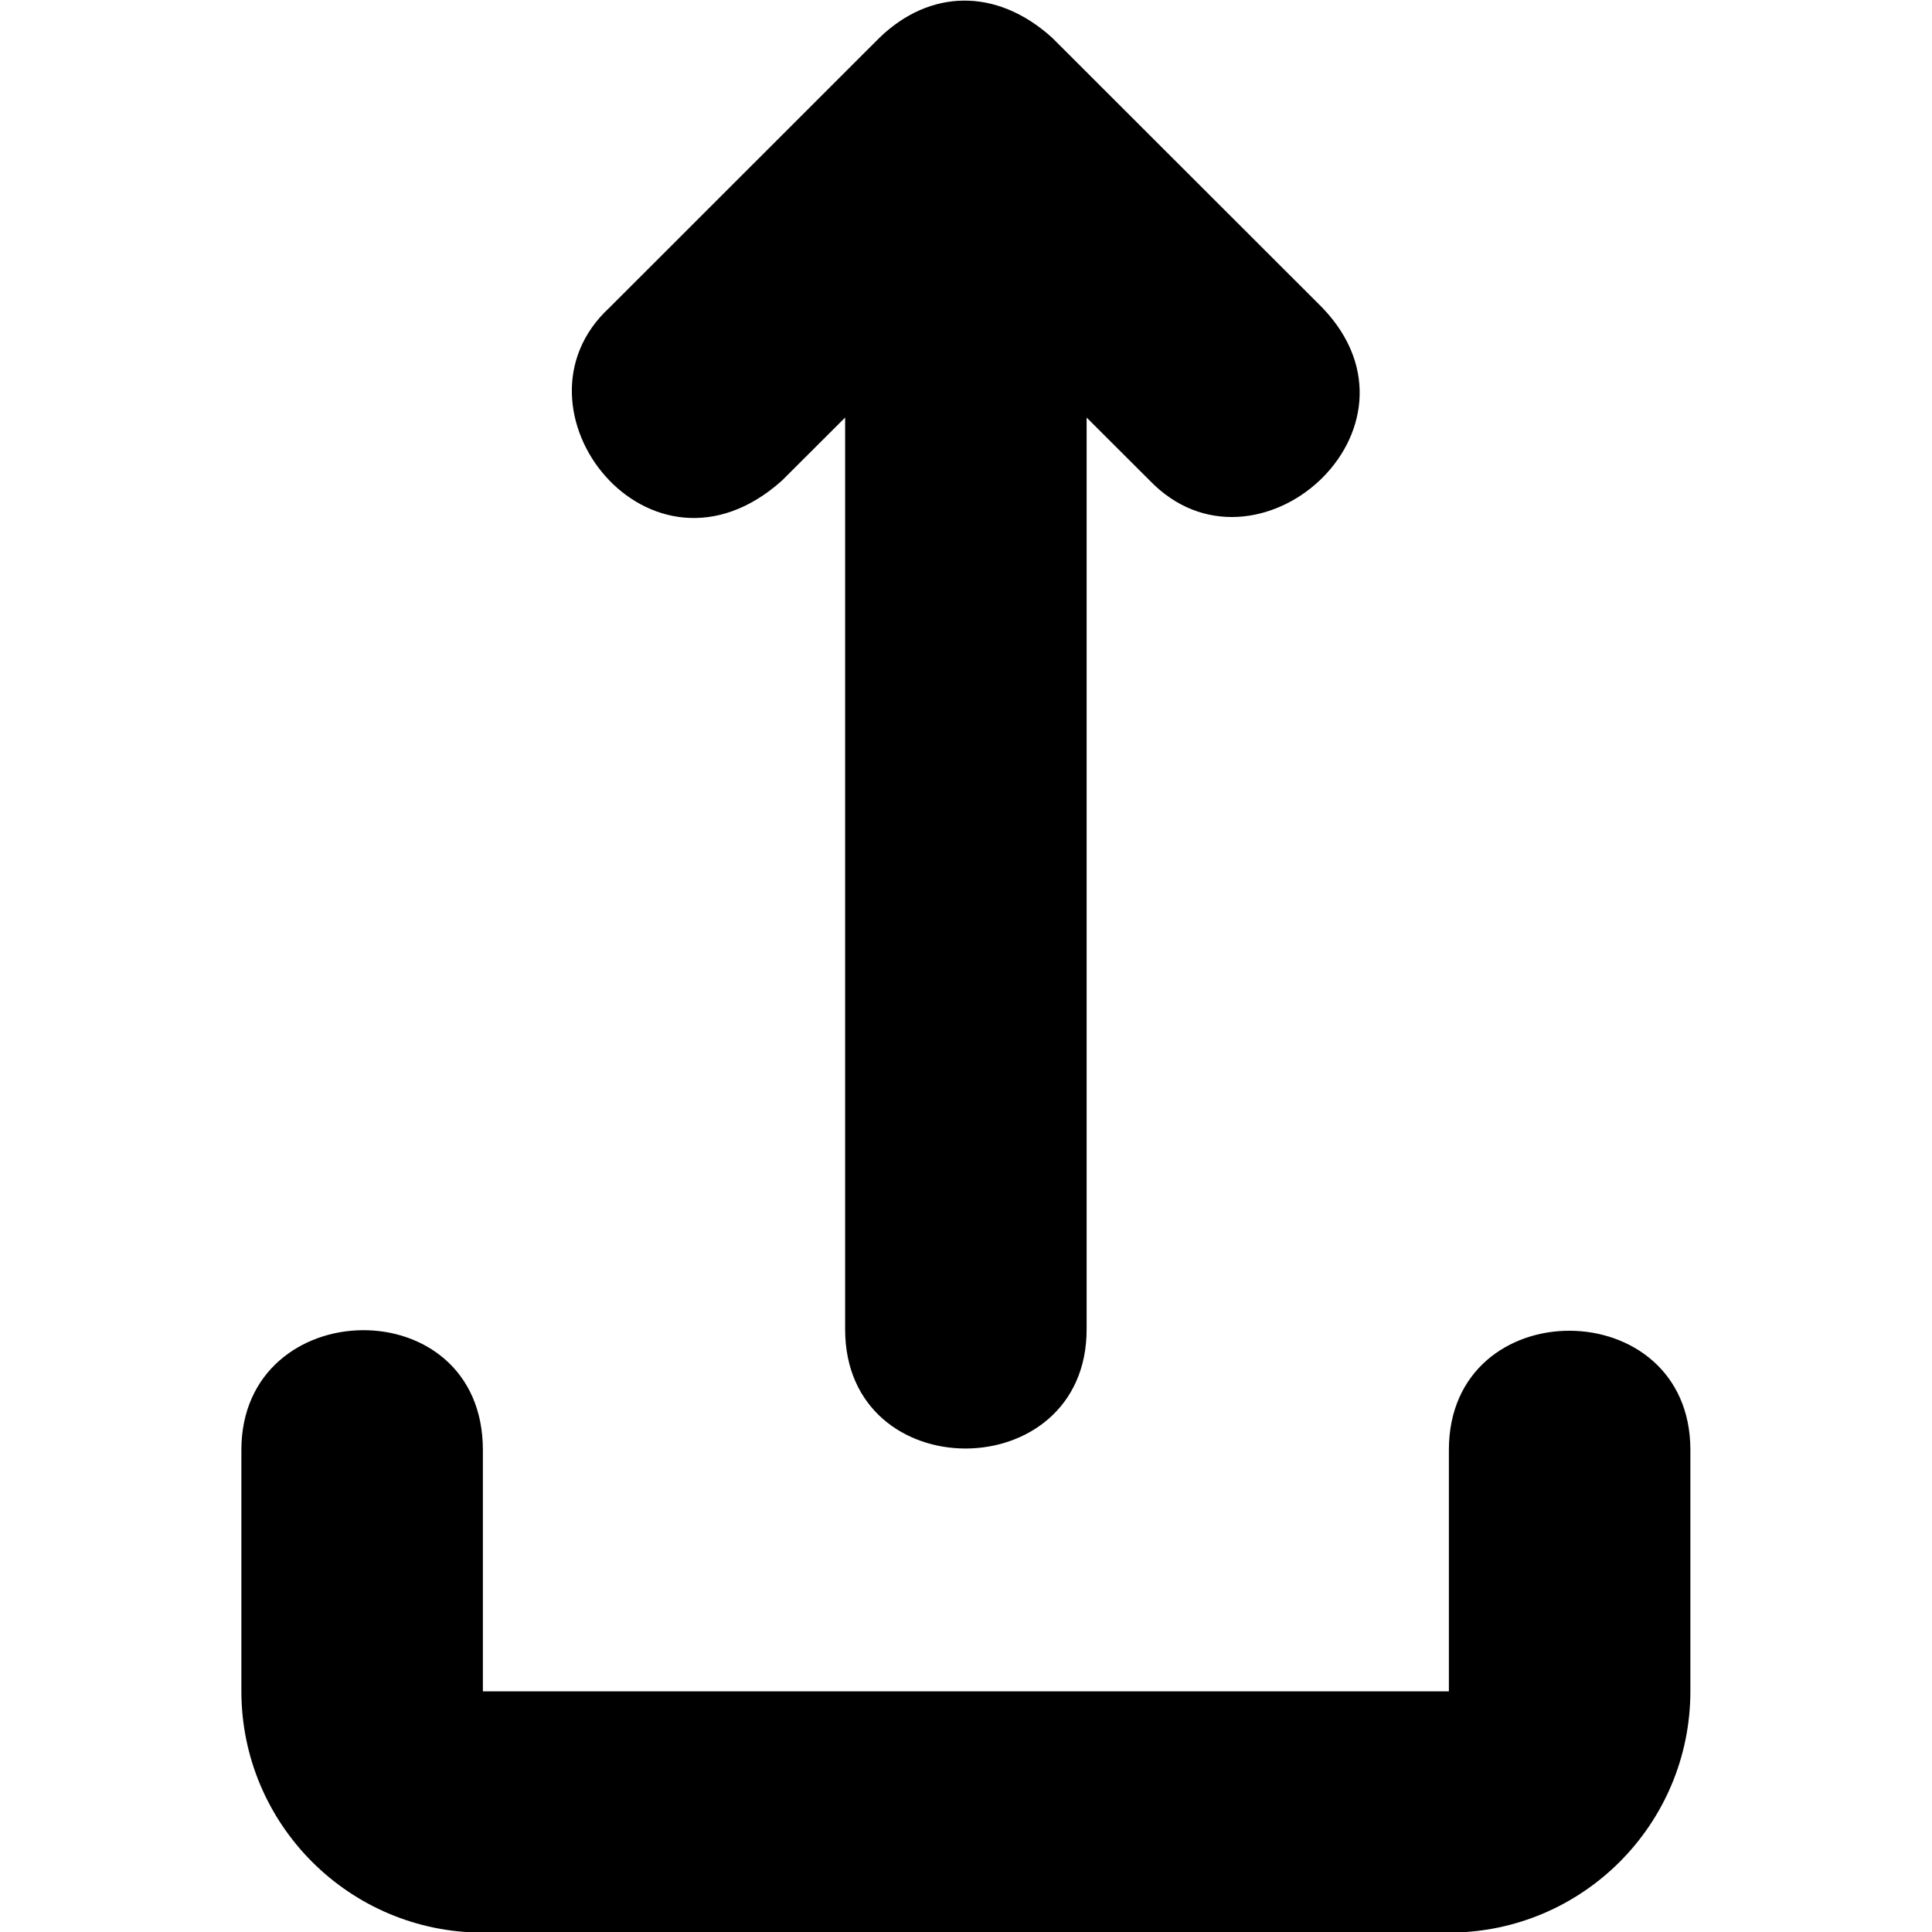 <!--
* SPDX-FileCopyrightText: © 2020 Liferay, Inc. <https://liferay.com>
* SPDX-FileCopyrightText: © 2020 Contributors to the project Clay <https://github.com/liferay/clay/graphs/contributors>
*
* SPDX-License-Identifier: BSD-3-Clause
-->
<svg  viewBox="0 0 16 16" xmlns="http://www.w3.org/2000/svg">
<path class="lexicon-icon-outline" fill-rule="evenodd" clip-rule="evenodd" d="M7.283 0.313C7.696 -0.087 8.249 -0.108 8.714 0.313L10.952 2.549C11.914 3.555 10.396 4.888 9.521 3.979L8.999 3.458V11.009C8.999 12.32 6.999 12.33 6.999 11.009V3.458L6.477 3.979C5.383 4.96 4.146 3.38 5.046 2.549L7.283 0.313ZM11.999 14.007V12.008C11.999 10.687 13.999 10.696 13.999 12.008V14.005C13.999 15.11 13.104 16.005 11.999 16.005H3.999C2.895 16.005 1.999 15.11 1.999 14.005V12.008C1.999 10.706 3.999 10.665 3.999 12.008V14.007H11.999Z" />
</svg>
